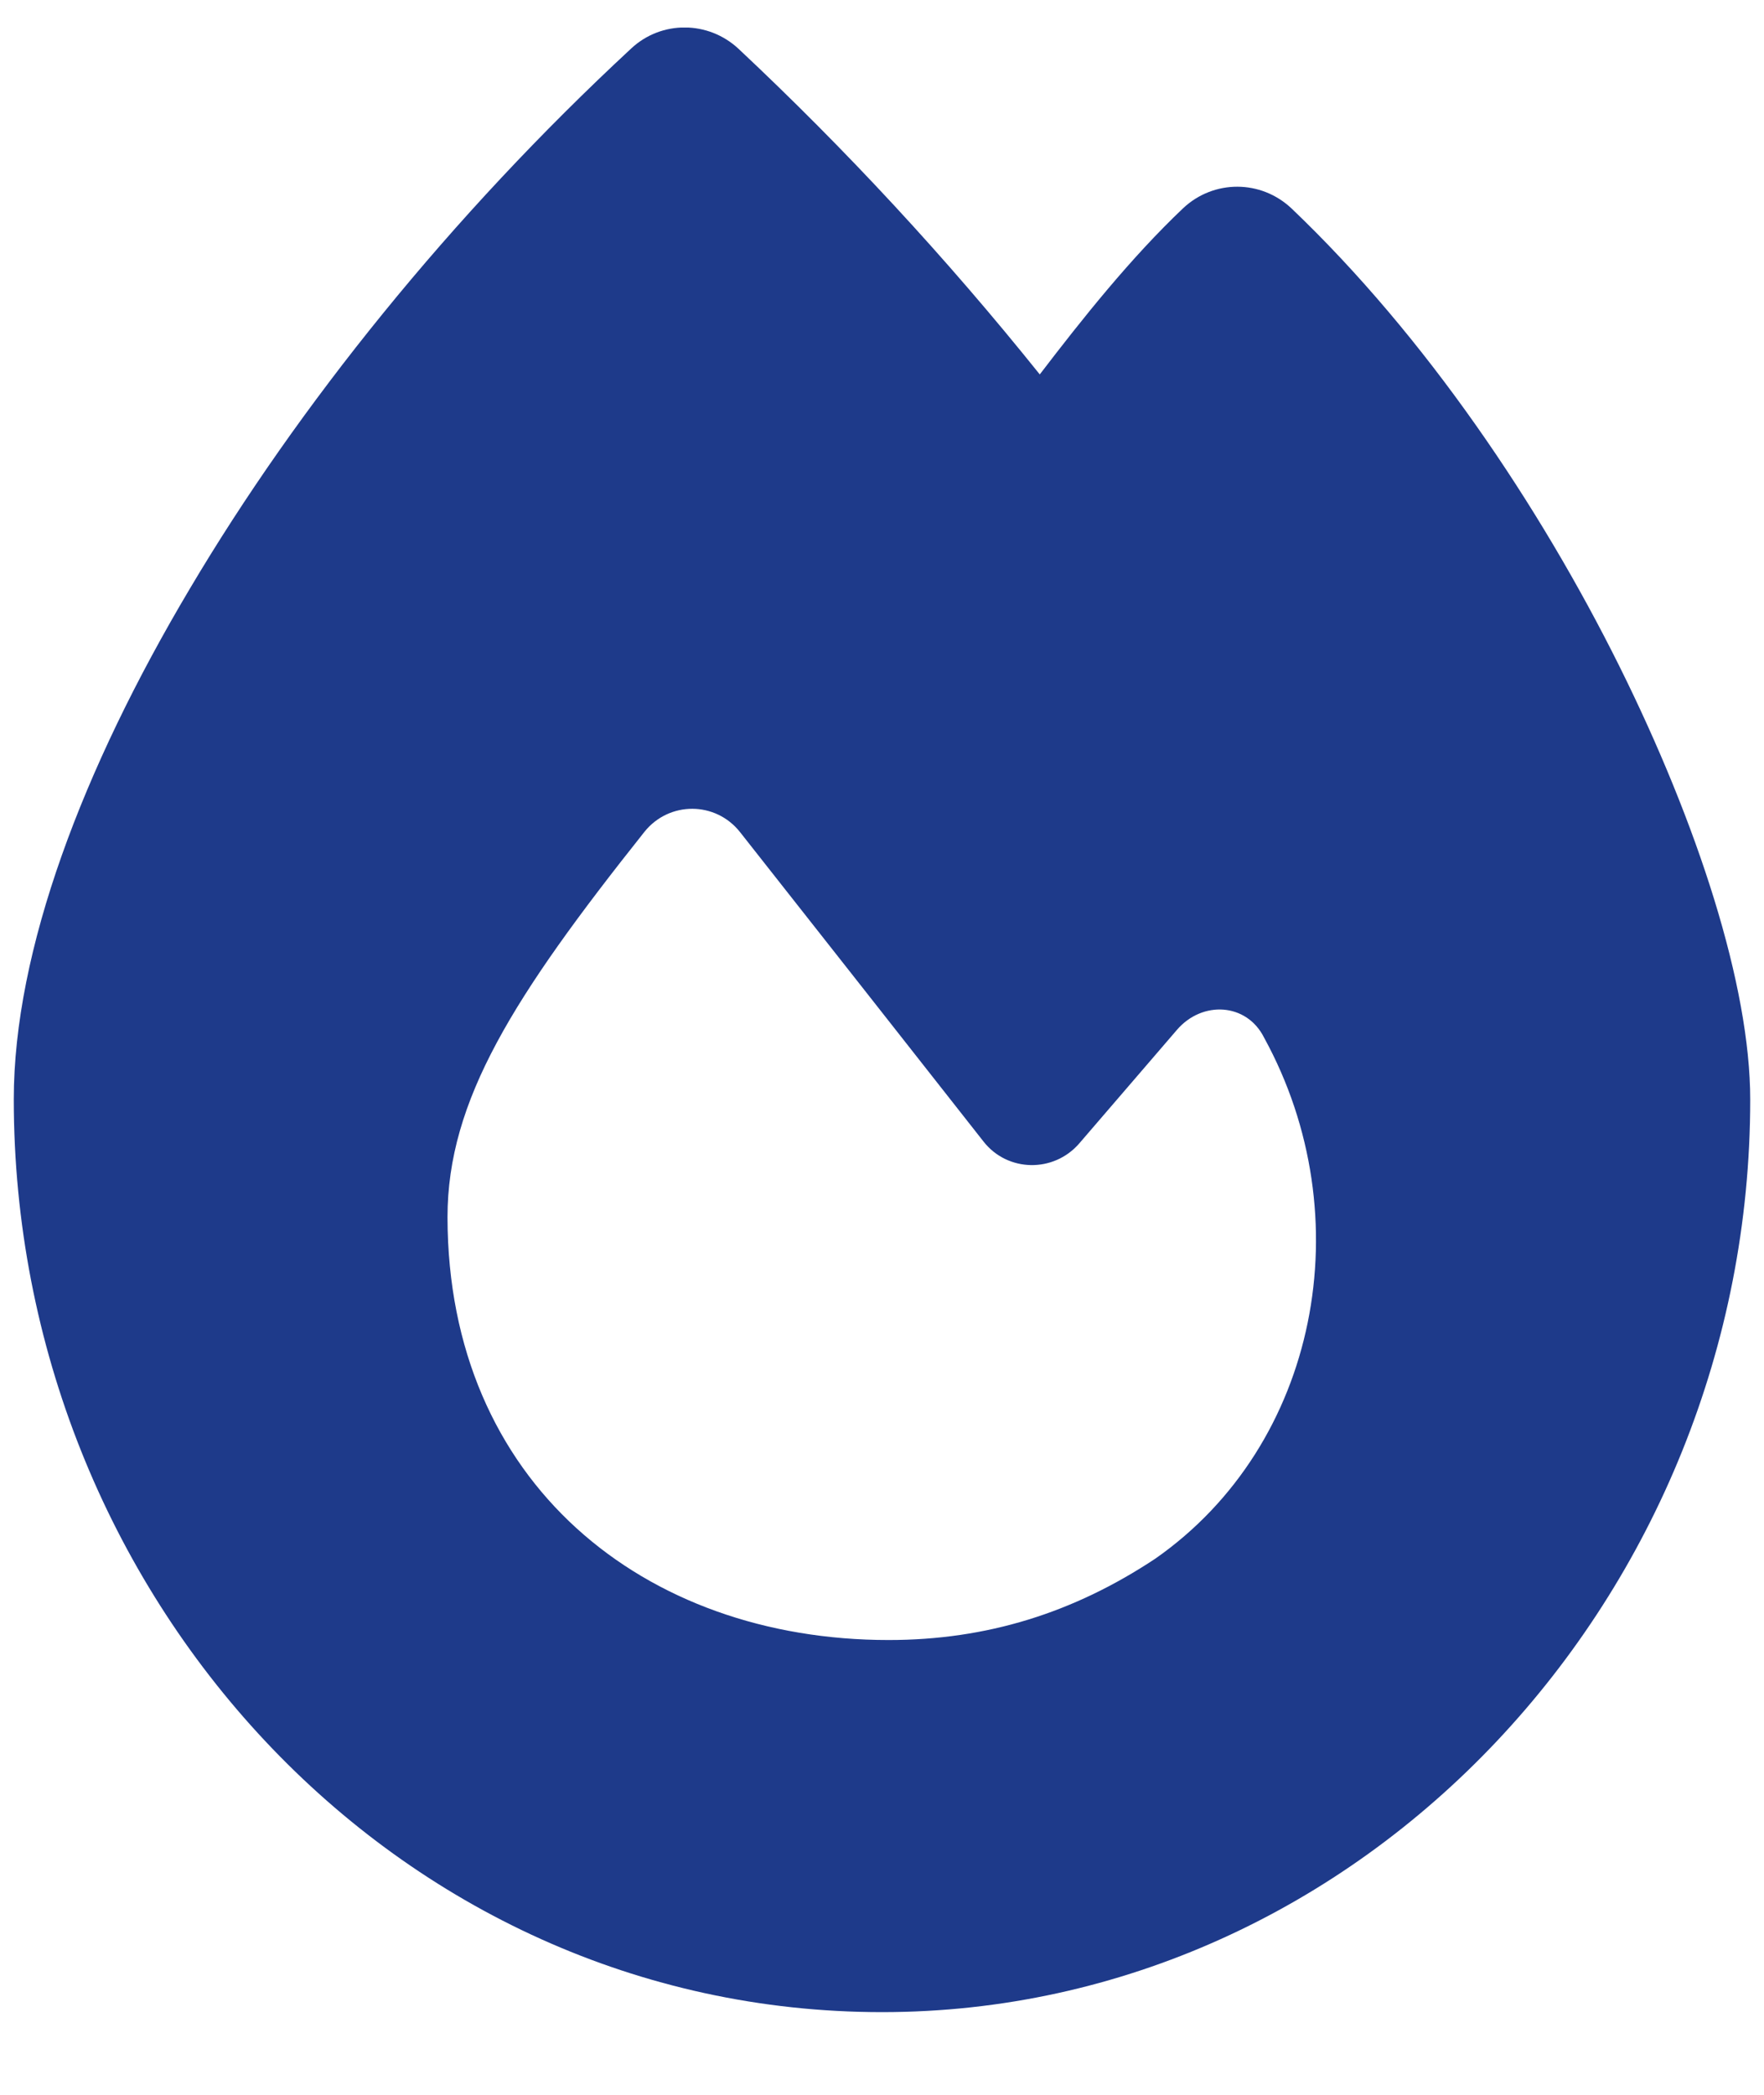 <svg width="16" height="19" viewBox="0 0 16 19" fill="none" xmlns="http://www.w3.org/2000/svg">
<g clip-path="url(#clip0_54_1877)">
<path d="M5.725 0.44C6 0.183 6.425 0.187 6.699 0.443C7.67 1.354 8.58 2.335 9.431 3.396C9.818 2.89 10.257 2.338 10.732 1.888C11.009 1.628 11.438 1.628 11.716 1.892C12.932 3.052 13.963 4.585 14.687 6.04C15.4 7.475 15.875 8.941 15.875 9.974C15.875 14.46 12.366 18.25 8 18.25C3.584 18.25 0.125 14.457 0.125 9.971C0.125 8.621 0.751 6.972 1.721 5.341C2.702 3.685 4.087 1.959 5.725 0.44ZM8.06 14.875C8.949 14.875 9.737 14.629 10.479 14.137C11.959 13.103 12.356 11.036 11.466 9.412C11.308 9.095 10.904 9.074 10.675 9.341L9.789 10.371C9.557 10.639 9.139 10.632 8.921 10.354C8.341 9.616 7.304 8.297 6.713 7.548C6.492 7.267 6.07 7.264 5.845 7.545C4.657 9.039 4.059 9.981 4.059 11.04C4.062 13.448 5.841 14.875 8.06 14.875Z" fill="#1E3A8A"/>
</g>
<defs>
<clipPath id="clip0_54_1877">
<path d="M0.125 0.25H15.875V18.25H0.125V0.25Z" fill="white"/>
</clipPath>
</defs>
</svg>
